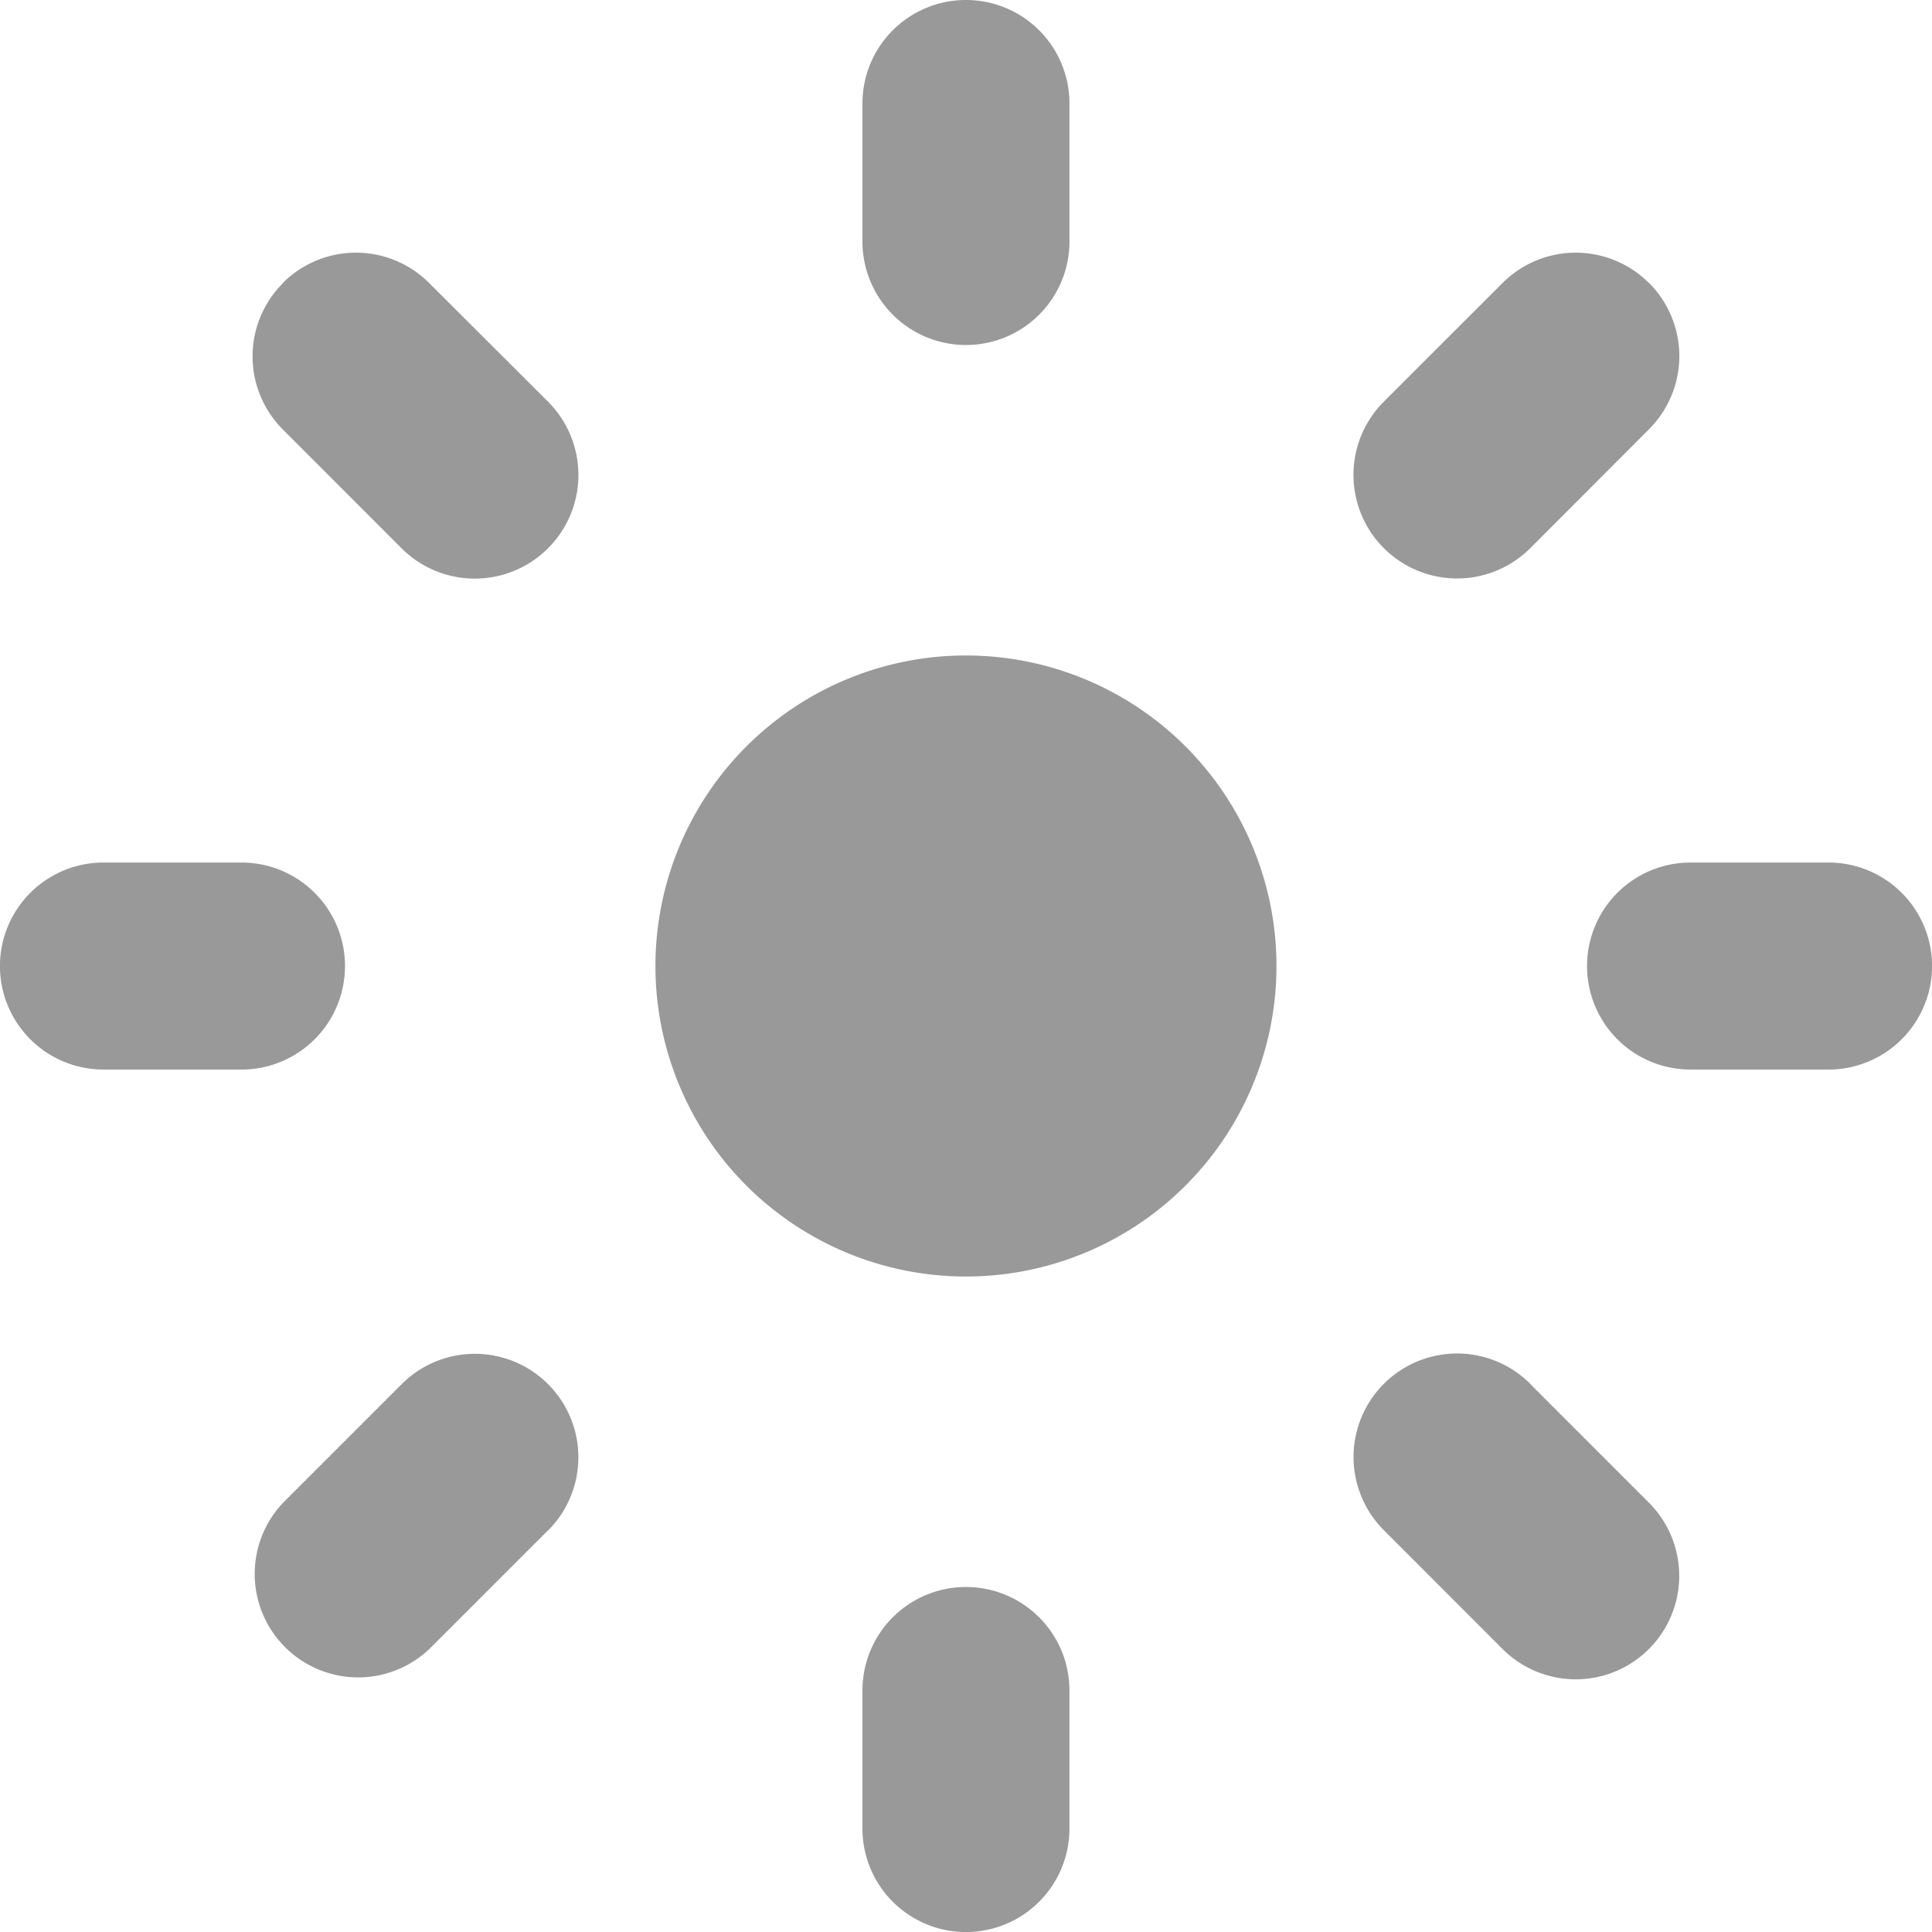 <svg xmlns="http://www.w3.org/2000/svg" fill="rgb(153, 153, 153) /* {&quot;name&quot;:&quot;Tertiary&quot;} */" viewBox="0 0 20 20" height="20" width="20"><g><path d="M10 0a1.071 1.071 0 0 1 1.071 1.071v1.429a1.071 1.071 0 0 1 -2.143 0v-1.429A1.071 1.071 0 0 1 10 0Zm3.214 10a3.214 3.214 0 1 1 -6.429 0 3.214 3.214 0 0 1 6.429 0Zm-2.143 7.5a1.071 1.071 0 0 0 -2.143 0v1.429a1.071 1.071 0 0 0 2.143 0v-1.429ZM16.429 10a1.071 1.071 0 0 1 1.071 -1.071h1.429a1.071 1.071 0 0 1 0 2.143h-1.429A1.071 1.071 0 0 1 16.429 10ZM1.071 8.929a1.071 1.071 0 0 0 0 2.143h1.429a1.071 1.071 0 0 0 0 -2.143h-1.429Zm1.857 -6a1.071 1.071 0 0 1 1.514 0l1.231 1.229A1.071 1.071 0 0 1 4.157 5.676l-1.229 -1.23a1.071 1.071 0 0 1 0 -1.514Zm12.914 11.397a1.071 1.071 0 1 0 -1.517 1.514l1.23 1.231a1.071 1.071 0 0 0 1.514 -1.516l-1.229 -1.229Zm1.229 -11.397a1.071 1.071 0 0 1 0 1.514l-1.229 1.231a1.071 1.071 0 0 1 -1.517 -1.516l1.23 -1.229a1.071 1.071 0 0 1 1.514 0Zm-11.397 12.914a1.071 1.071 0 1 0 -1.516 -1.514l-1.229 1.229a1.071 1.071 0 0 0 1.514 1.514l1.229 -1.229Z"/></g></svg>